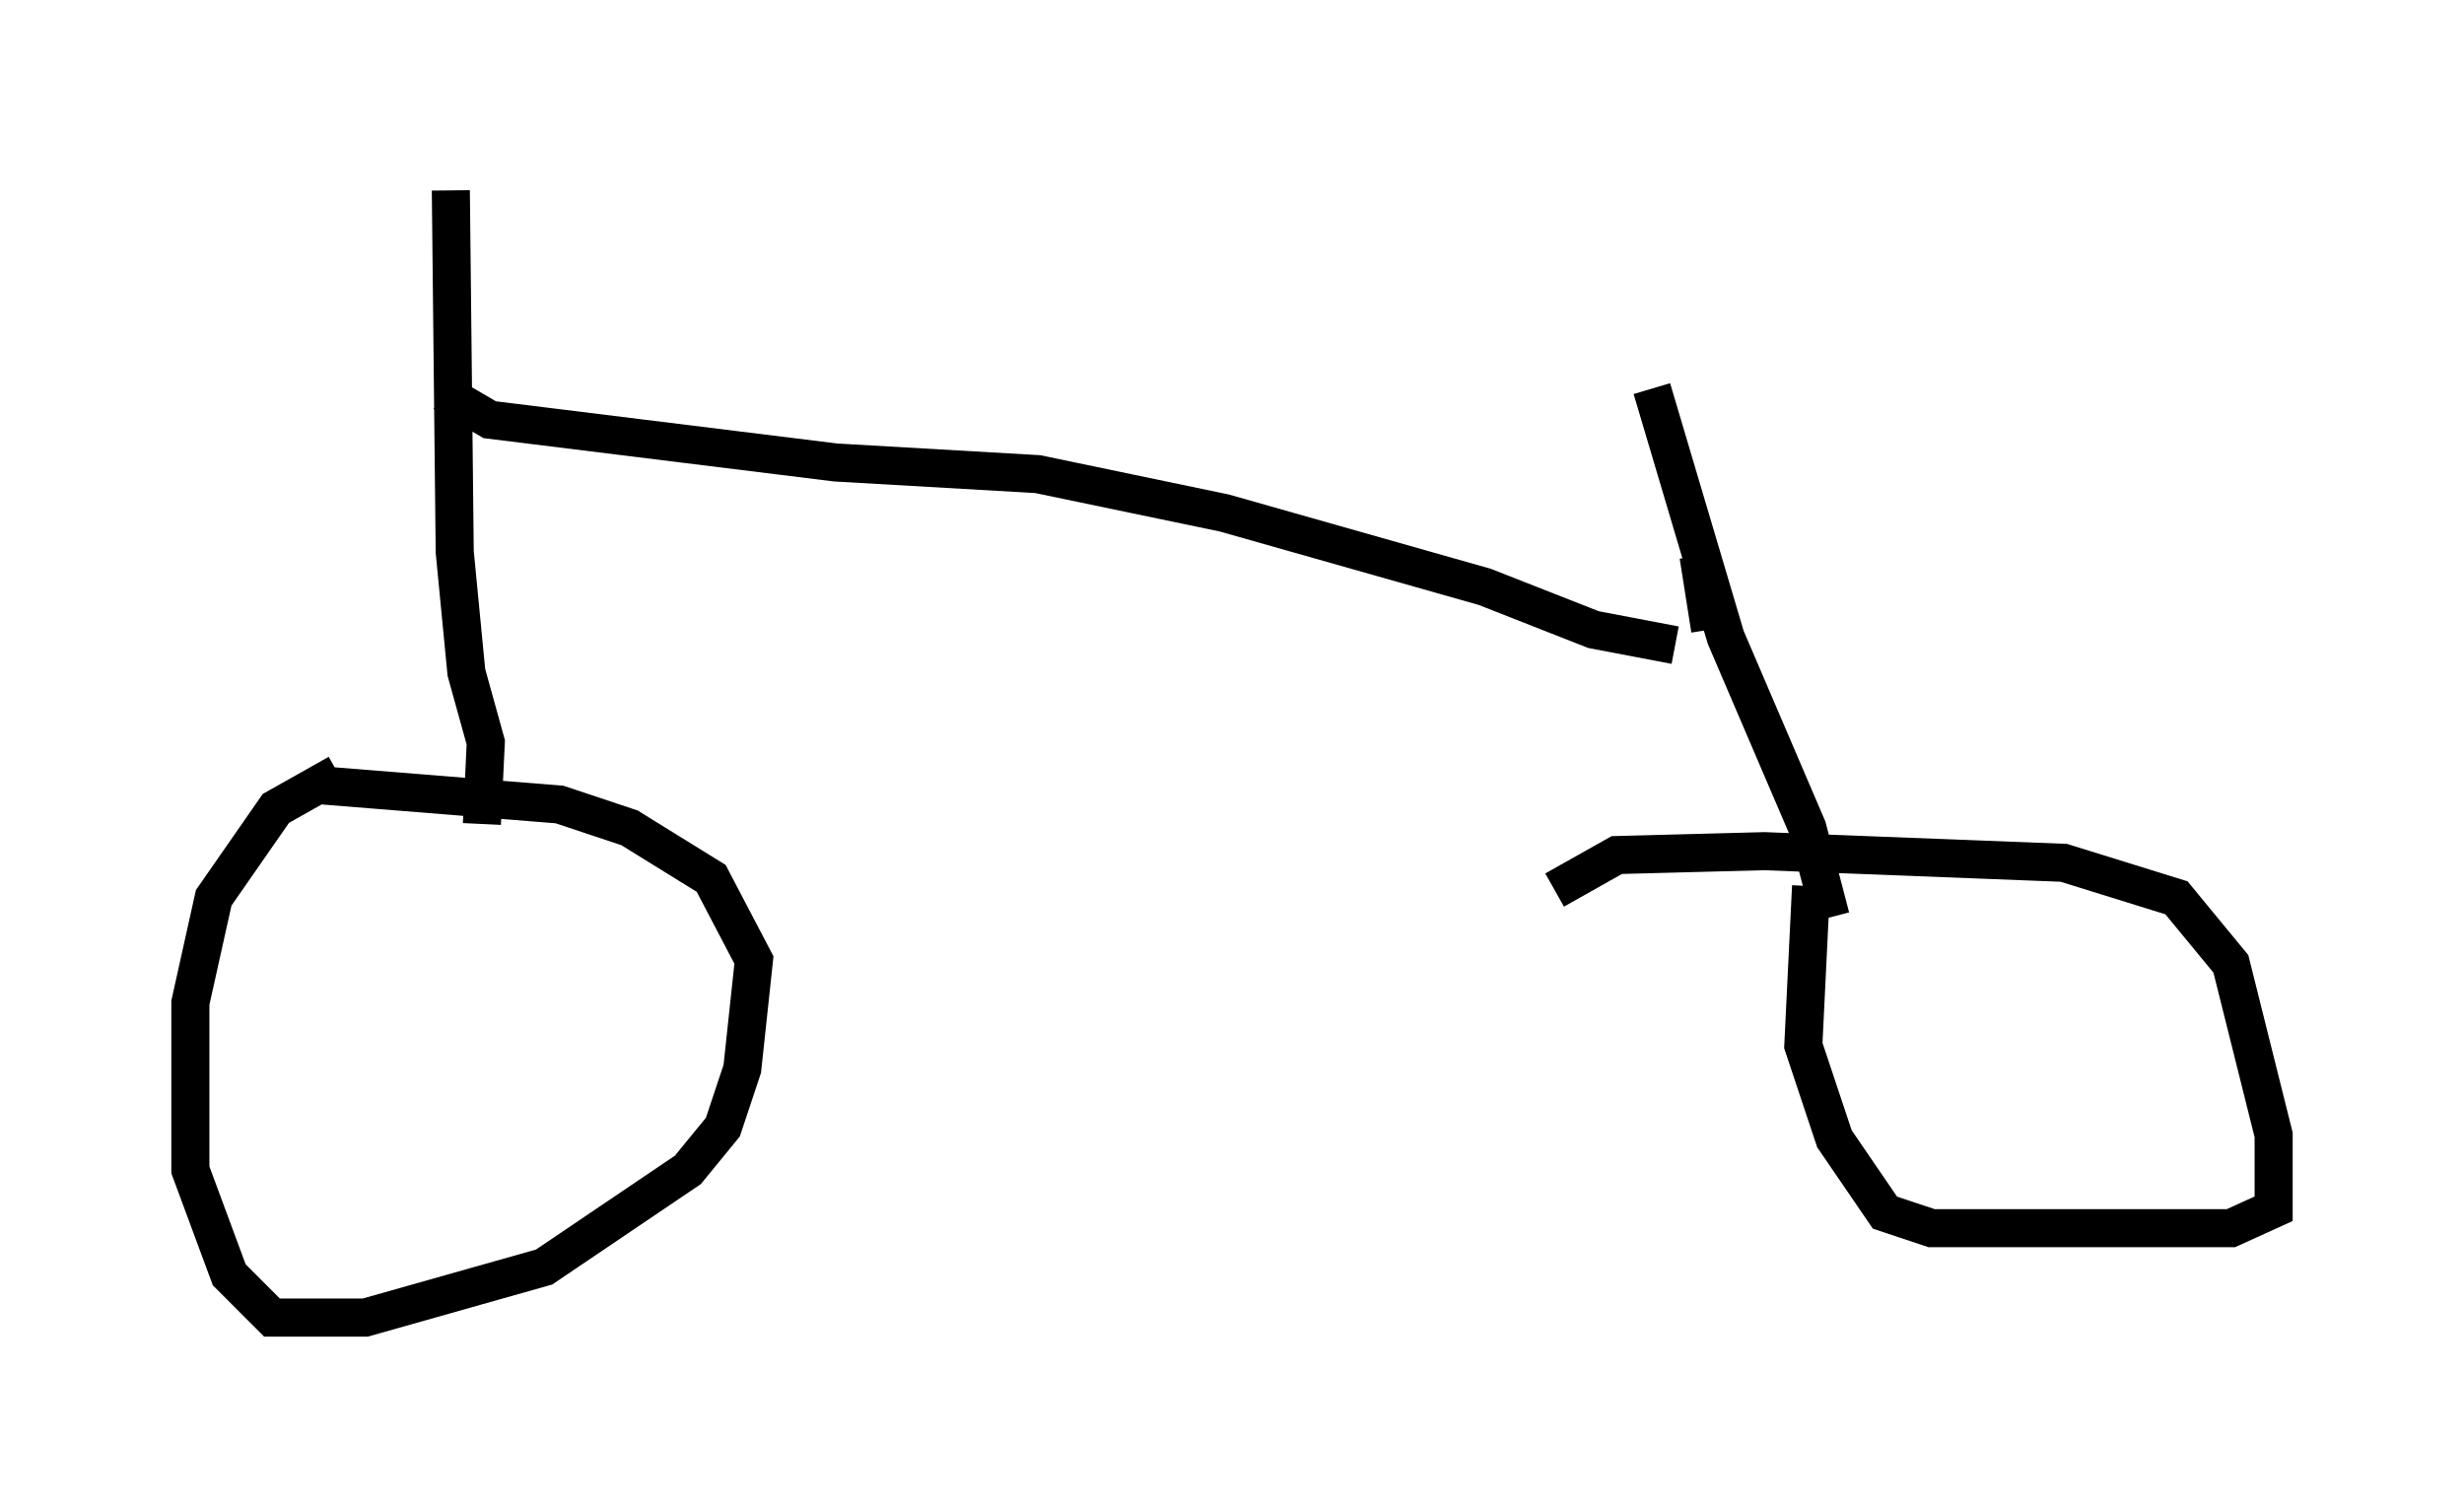 <?xml version="1.0" encoding="utf-8" ?>
<svg baseProfile="full" height="39.604" version="1.1" width="64.717" xmlns="http://www.w3.org/2000/svg" xmlns:ev="http://www.w3.org/2001/xml-events" xmlns:xlink="http://www.w3.org/1999/xlink"><defs /><rect fill="white" height="39.604" width="64.717" x="0" y="0" /><path d="M10.104, 20.517 m-1.225, -0.204 l-1.633, 0.919 -1.633, 2.348 l-0.613, 2.756 0.0, 4.39 l1.021, 2.756 1.123, 1.123 l2.45, 0.0 4.696, -1.327 l3.777, -2.552 0.919, -1.123 l0.51, -1.531 0.306, -2.858 l-1.123, -2.144 -2.144, -1.327 l-1.838, -0.613 -6.329, -0.51 m39.2, 2.654 l-0.204, 4.185 0.817, 2.45 l1.327, 1.94 1.225, 0.408 l7.861, 0.0 1.123, -0.51 l0.0, -1.94 -1.123, -4.492 l-1.429, -1.735 -2.96, -0.919 l-7.861, -0.306 -3.879, 0.102 l-1.633, 0.919 m-28.175, -1.735 l0.102, -2.144 -0.51, -1.838 l-0.306, -3.165 -0.102, -9.494 m-0.204, 5.308 l1.225, 0.715 9.086, 1.123 l5.308, 0.306 4.9, 1.021 l6.84, 1.94 2.858, 1.123 l2.144, 0.408 m0.919, -0.408 l-0.306, -1.94 m-1.225, -4.39 l1.94, 6.533 2.144, 5.002 l0.613, 2.348 " fill="none" stroke="black" stroke-width="1" /></svg>